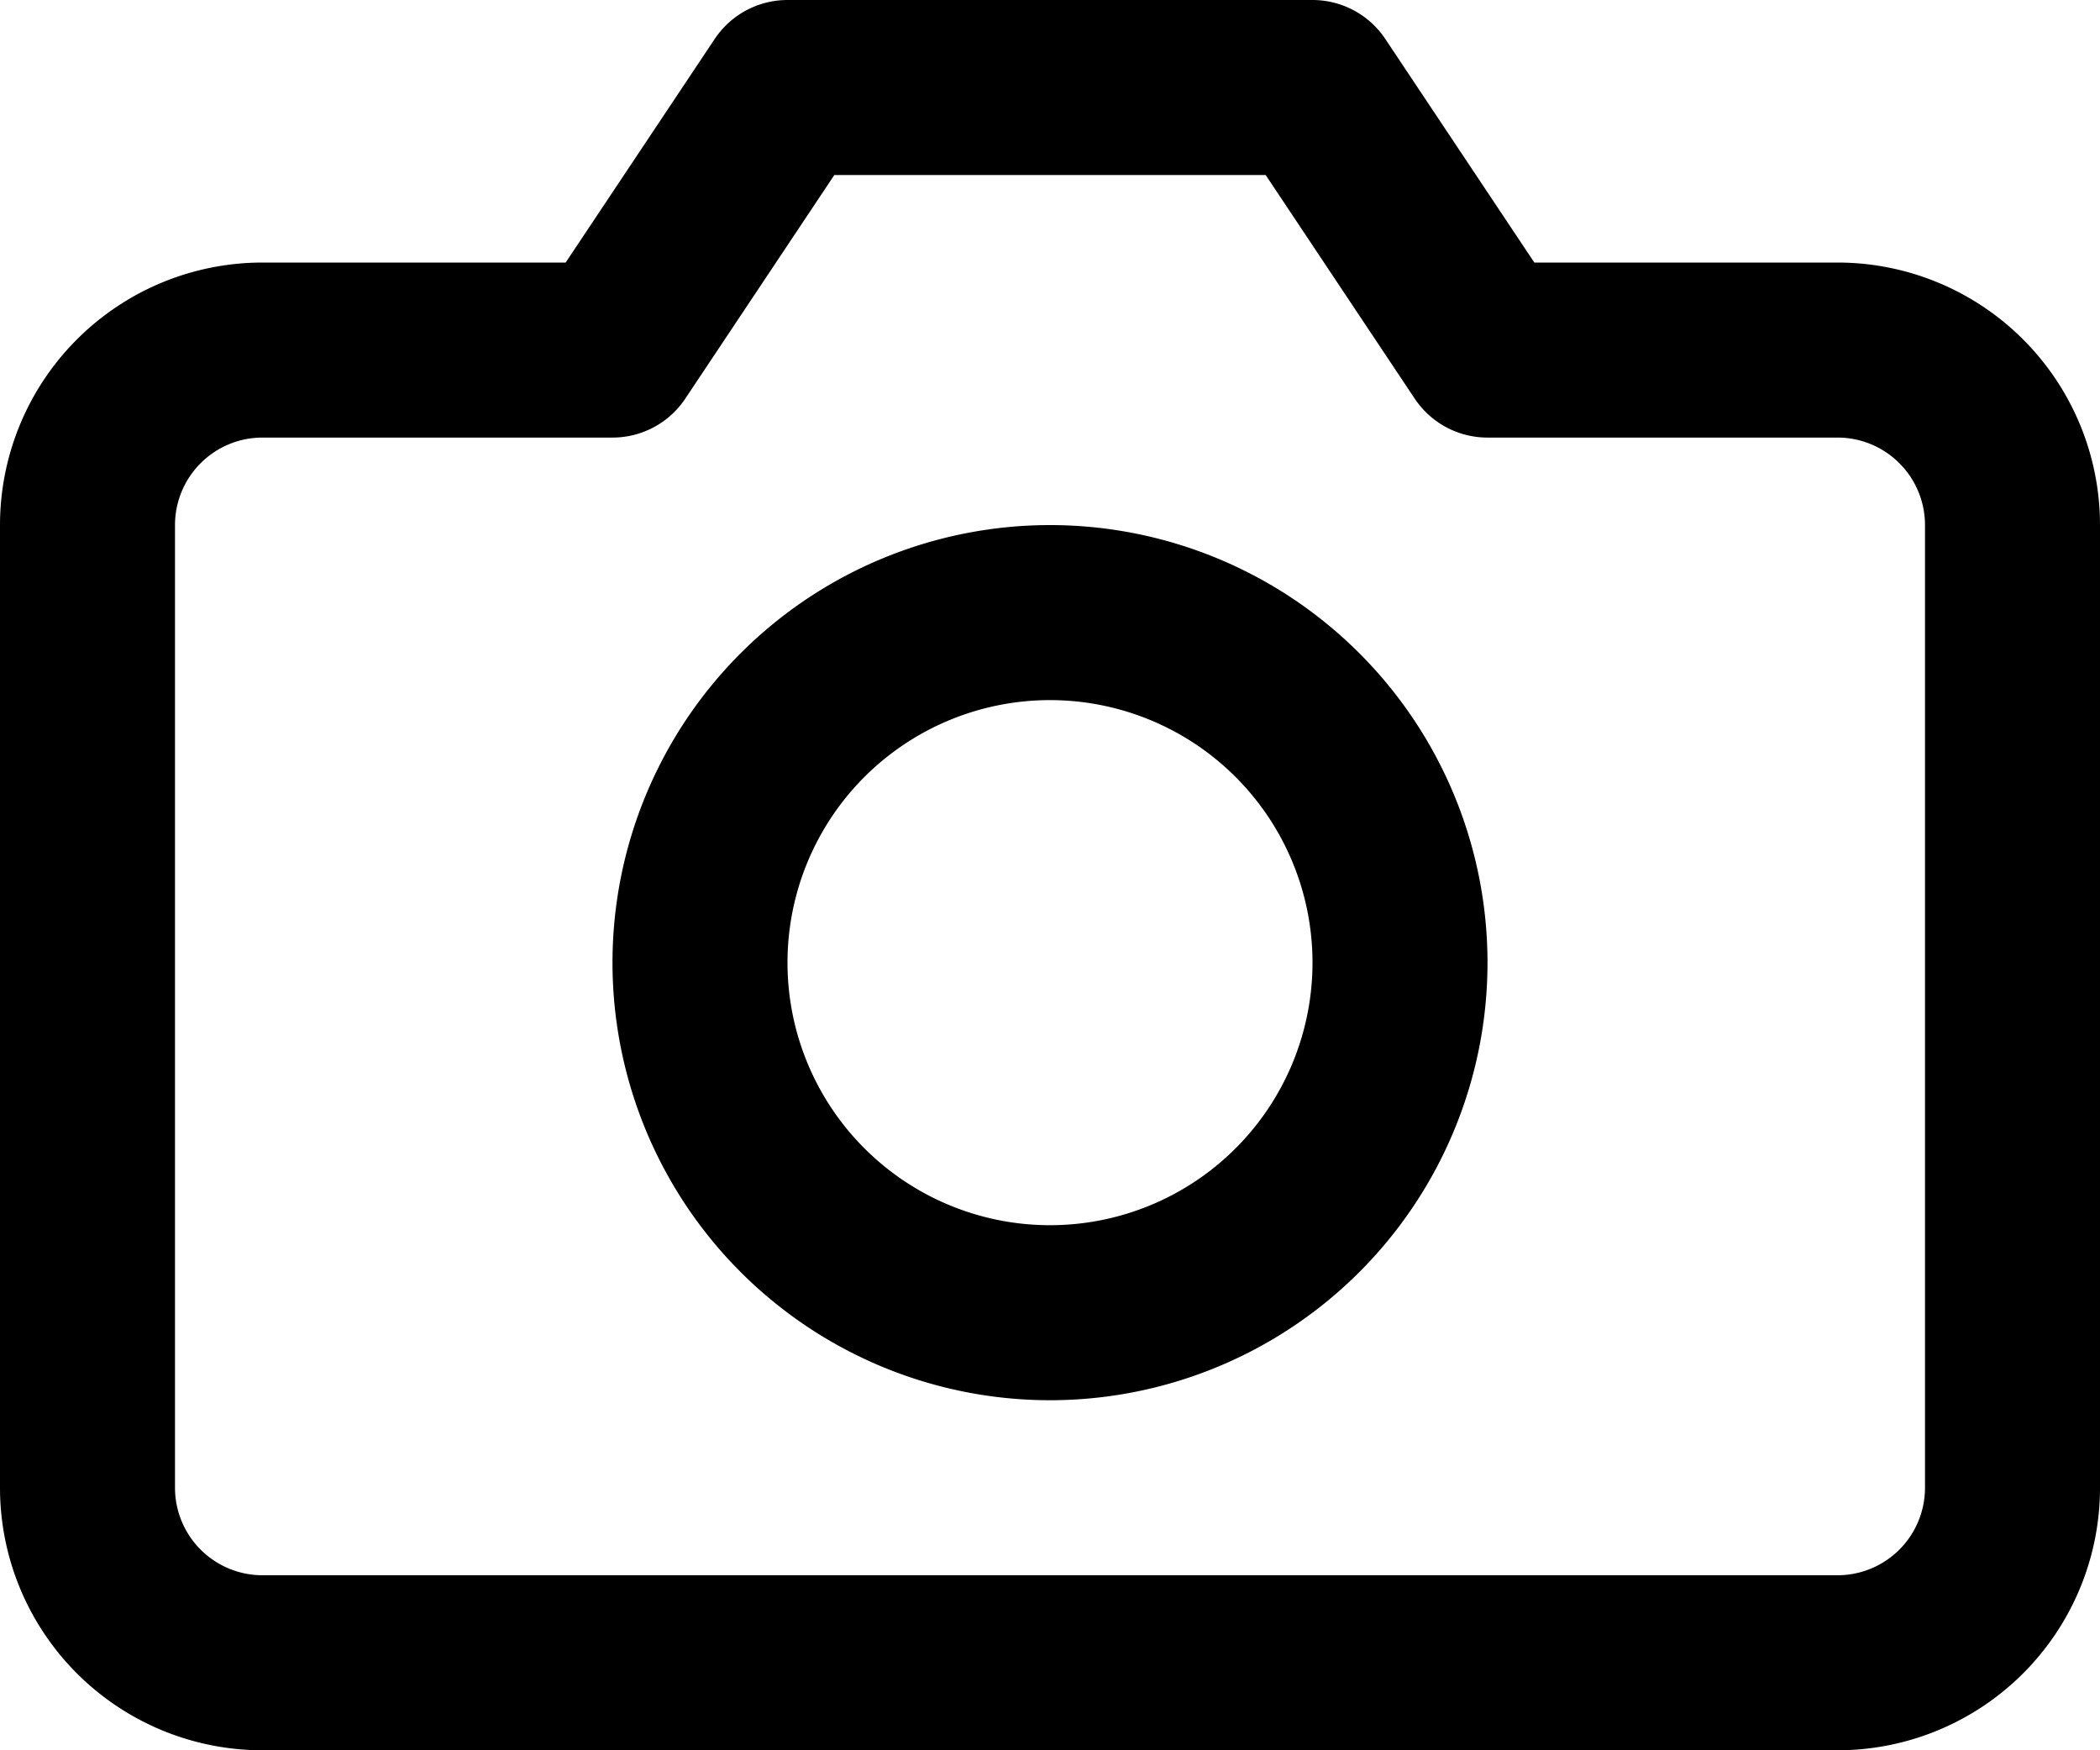 <svg xmlns="http://www.w3.org/2000/svg" width="36" height="30" viewBox="0 0 36 30"><defs><style>.a{fill:none;stroke:#000;stroke-linecap:round;stroke-linejoin:round;stroke-width:3px;}</style></defs><g transform="translate(1.5 1.5)"><path class="a" d="M34.5,28.5a3,3,0,0,1-3,3H4.5a3,3,0,0,1-3-3V12a3,3,0,0,1,3-3h6l3-4.5h9l3,4.5h6a3,3,0,0,1,3,3Z" transform="translate(-1.5 -4.5)"/><path class="a" d="M24,19.5a6,6,0,1,1-6-6,6,6,0,0,1,6,6Z" transform="translate(-1.5 -4.5)"/></g></svg>